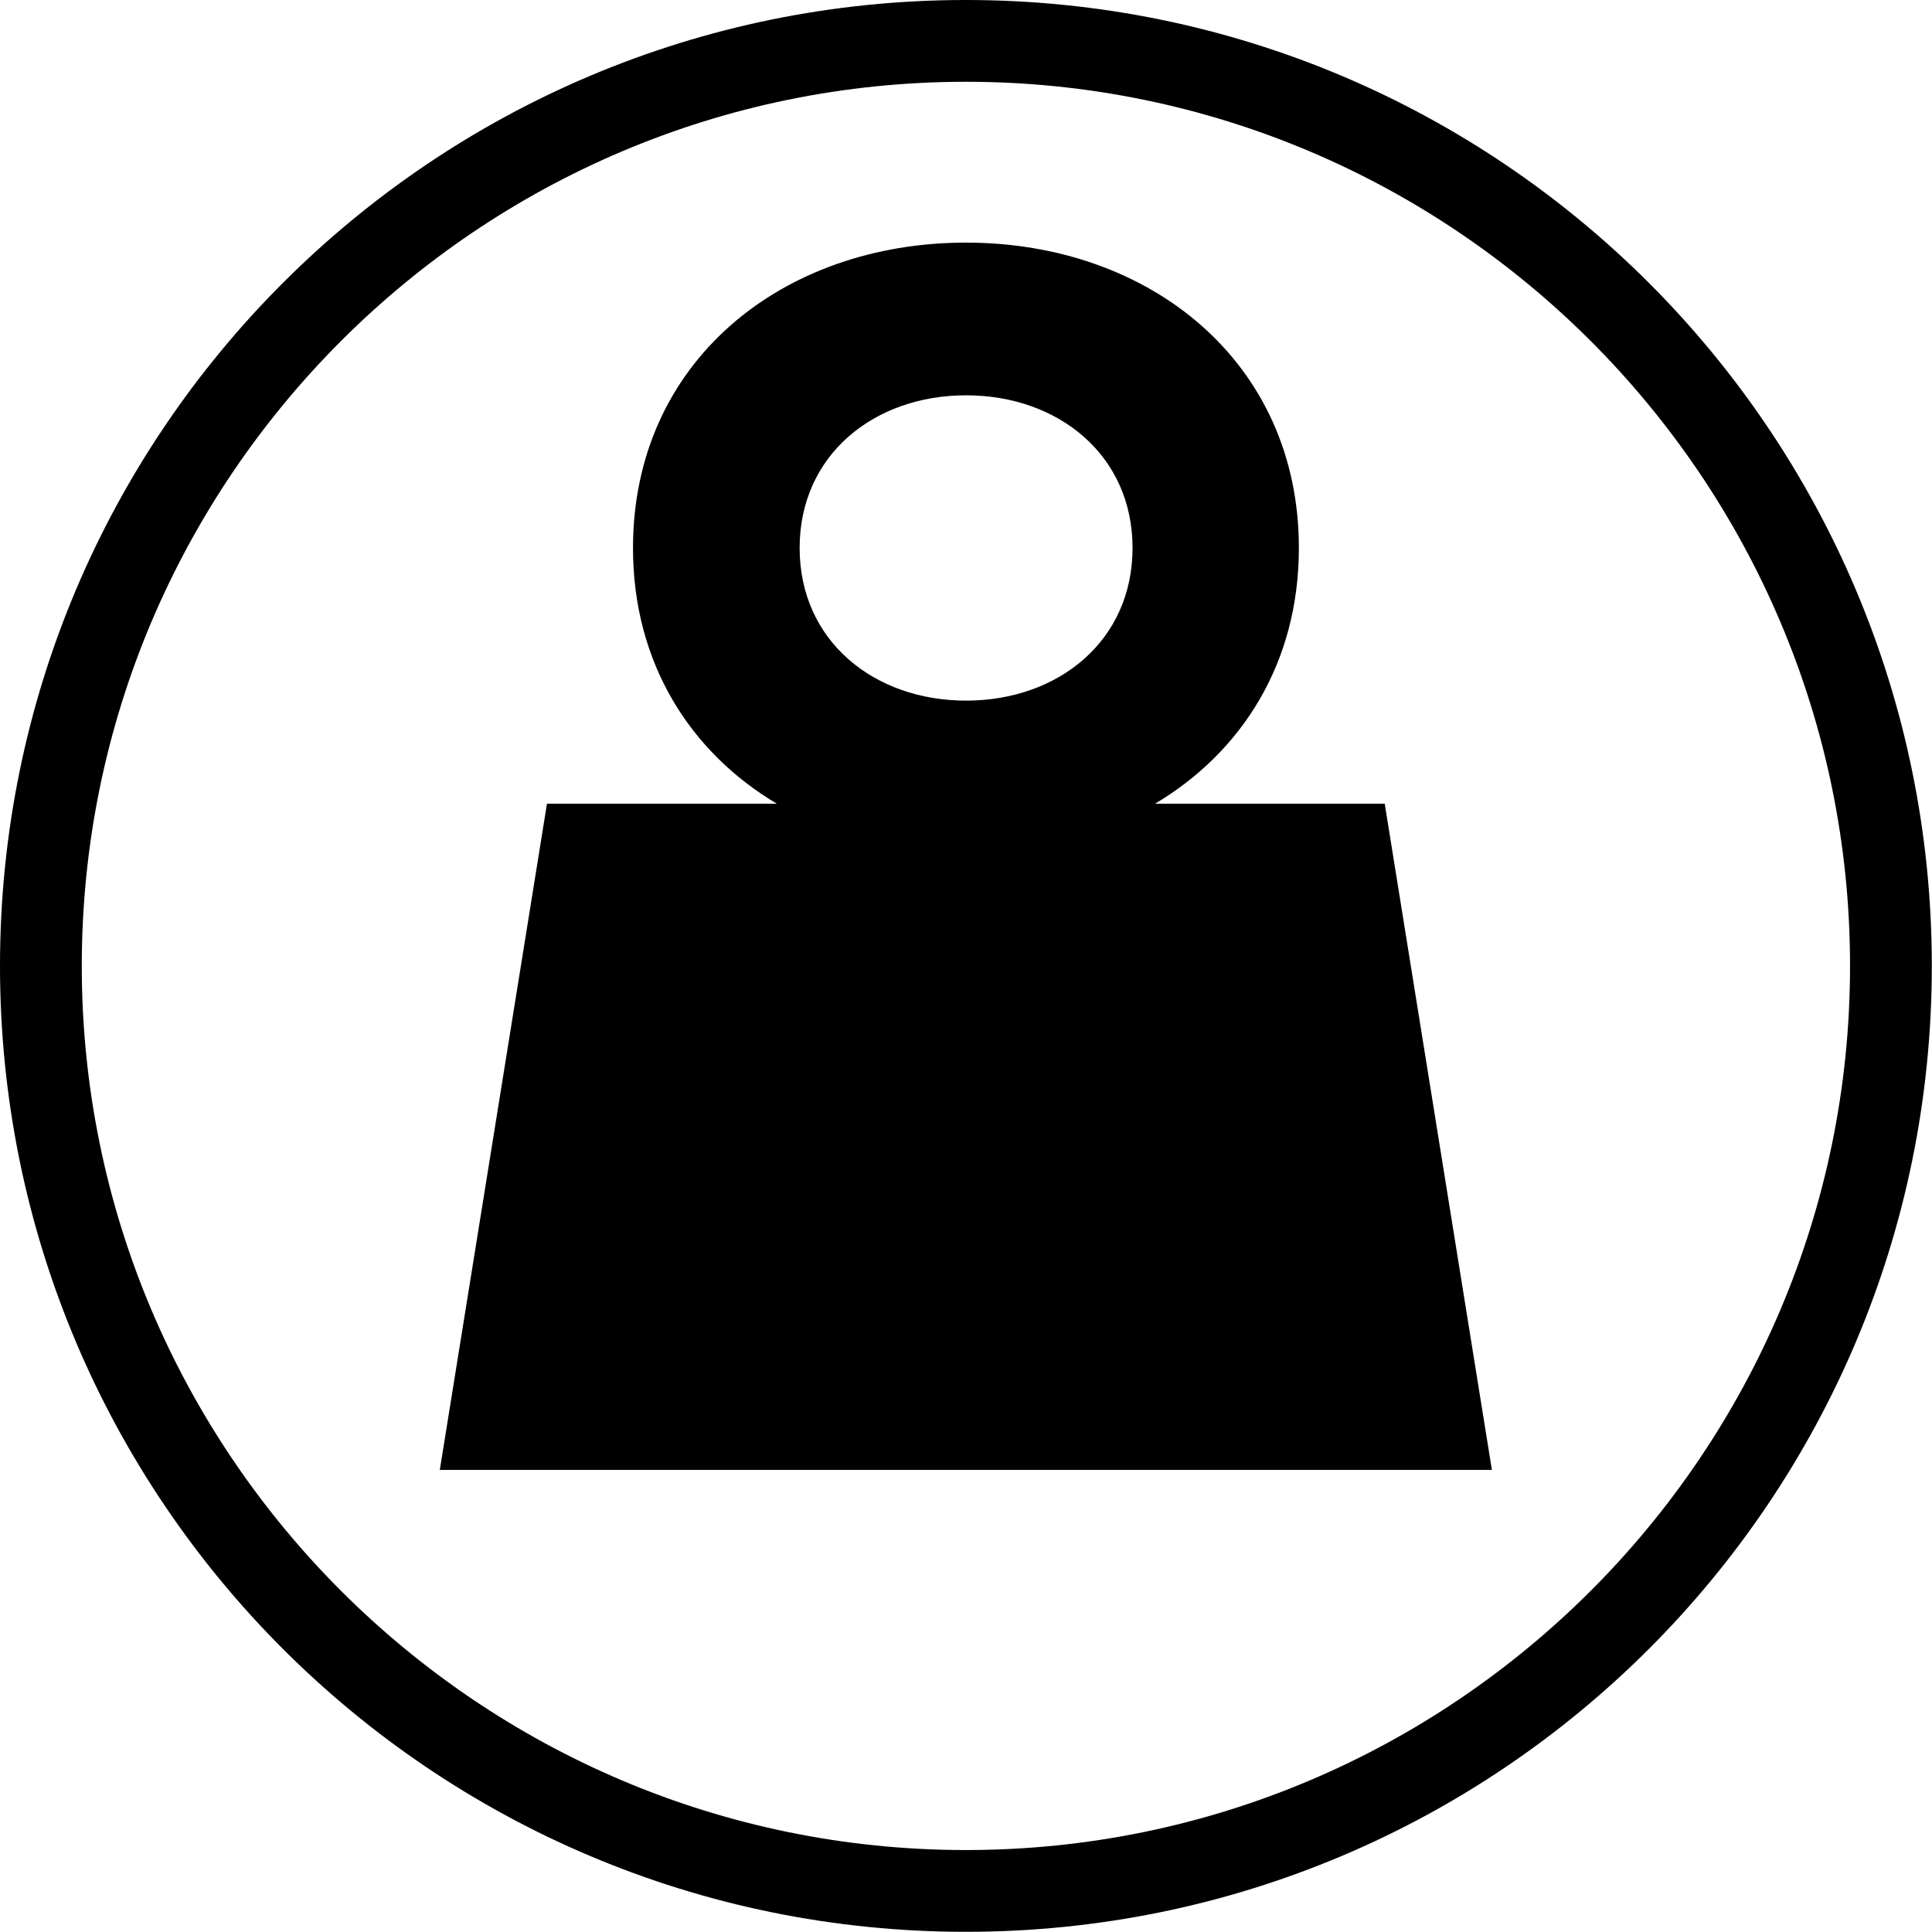 <svg xmlns="http://www.w3.org/2000/svg" fill="none" width="64" height="64" viewBox="0 0 64 64">
  <g fill="currentColor" clip-path="url(#a)">
    <path d="M31.997 2.709c16.148 0 29.288 13.14 29.288 29.288 0 16.148-13.14 29.288-29.288 29.288-16.148 0-29.288-13.134-29.288-29.288S15.849 2.709 31.997 2.709Zm0-2.709C14.325 0 0 14.325 0 31.997s14.325 31.997 31.997 31.997 31.997-14.325 31.997-31.997S49.669 0 31.997 0Z"/>
    <path d="M45.877 26.624h-7.614c2.873-1.71 4.764-4.662 4.764-8.472 0-6.163-4.939-10.115-11.029-10.115-6.09 0-11.029 3.945-11.029 10.115 0 3.81 1.891 6.762 4.764 8.472h-7.614l-3.55 22.069H49.421l-3.55-22.069h.006ZM32.003 13.095c3.048 0 5.514 1.976 5.514 5.057 0 3.082-2.466 5.057-5.514 5.057-3.048 0-5.514-1.976-5.514-5.057 0-3.082 2.466-5.057 5.514-5.057Z"/>
  </g>
  <defs>
    <clipPath id="a">
      <path fill="#fff" d="M0 0h64v64H0z"/>
    </clipPath>
  </defs>
</svg>
